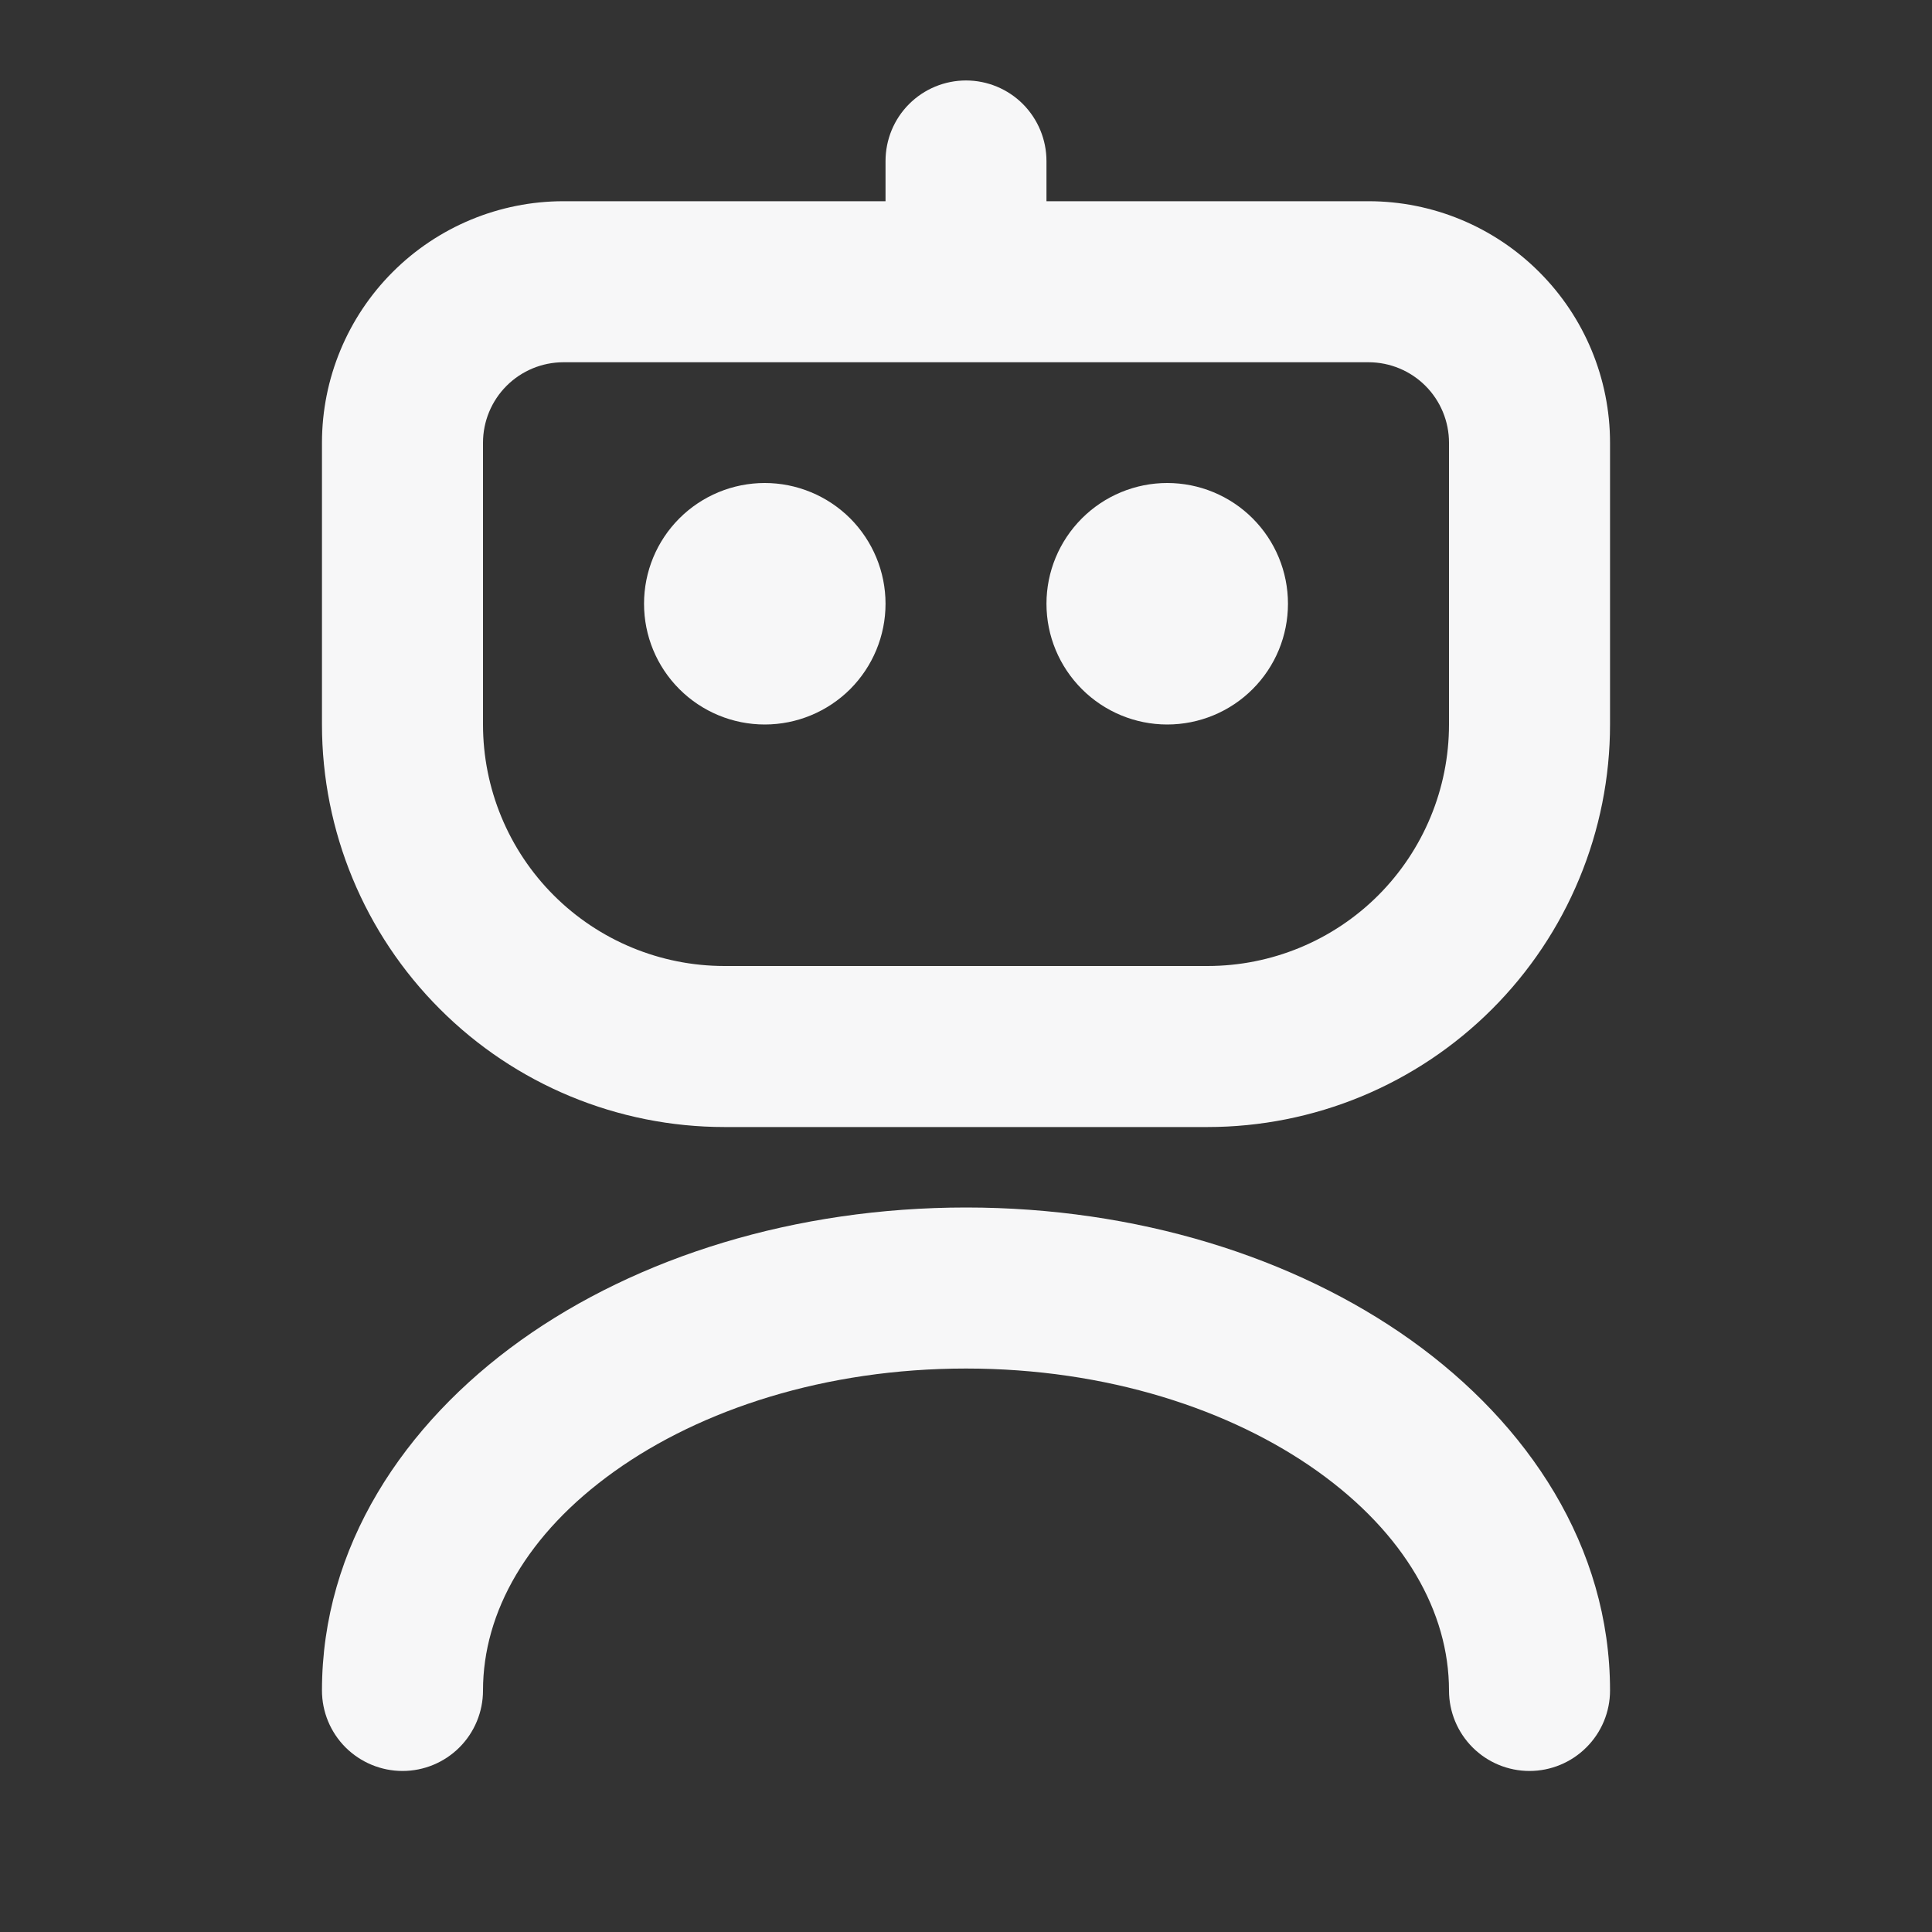 <svg width="20" height="20" viewBox="0 0 20 20" fill="none" xmlns="http://www.w3.org/2000/svg">
<rect x="0" y="0" width="20" height="20" fill="#333333" stroke="none"/>
<g id="SVG">
<path id="Vector" d="M9.167 6.25C9.167 6.582 9.035 6.899 8.801 7.134C8.566 7.368 8.248 7.5 7.917 7.5C7.585 7.5 7.267 7.368 7.033 7.134C6.798 6.899 6.667 6.582 6.667 6.25C6.667 5.918 6.798 5.601 7.033 5.366C7.267 5.132 7.585 5 7.917 5C8.248 5 8.566 5.132 8.801 5.366C9.035 5.601 9.167 5.918 9.167 6.25ZM12.083 7.5C12.415 7.5 12.733 7.368 12.967 7.134C13.202 6.899 13.333 6.582 13.333 6.25C13.333 5.918 13.202 5.601 12.967 5.366C12.733 5.132 12.415 5 12.083 5C11.752 5 11.434 5.132 11.2 5.366C10.965 5.601 10.833 5.918 10.833 6.25C10.833 6.582 10.965 6.899 11.2 7.134C11.434 7.368 11.752 7.5 12.083 7.5Z" fill="#F7F7F8"/>
<path id="Vector_2" fill-rule="evenodd" clip-rule="evenodd" d="M10 0.833C10.221 0.833 10.433 0.921 10.589 1.077C10.745 1.234 10.833 1.446 10.833 1.667V2.083H14.167C14.83 2.083 15.466 2.347 15.934 2.816C16.403 3.284 16.667 3.92 16.667 4.583V7.5C16.667 8.047 16.559 8.589 16.349 9.095C16.14 9.6 15.833 10.059 15.446 10.446C15.059 10.833 14.6 11.14 14.094 11.35C13.589 11.559 13.047 11.667 12.5 11.667H7.5C6.395 11.667 5.335 11.228 4.554 10.446C3.772 9.665 3.333 8.605 3.333 7.5V4.583C3.333 3.92 3.597 3.284 4.065 2.816C4.534 2.347 5.17 2.083 5.833 2.083H9.167V1.667C9.167 1.446 9.254 1.234 9.411 1.077C9.567 0.921 9.779 0.833 10 0.833ZM5.833 3.75H14.167C14.388 3.75 14.6 3.838 14.756 3.994C14.912 4.15 15 4.362 15 4.583V7.5C15 8.163 14.736 8.799 14.268 9.268C13.799 9.737 13.163 10 12.5 10H7.5C6.837 10 6.201 9.737 5.732 9.268C5.263 8.799 5 8.163 5 7.5V4.583C5 4.362 5.088 4.15 5.244 3.994C5.4 3.838 5.612 3.75 5.833 3.75Z" fill="#F7F7F8"/>
<path id="Vector_3" d="M5 17.5C5 16.688 5.459 15.875 6.36 15.232C7.258 14.59 8.543 14.167 10 14.167C11.457 14.167 12.742 14.59 13.641 15.232C14.541 15.875 15 16.688 15 17.5C15 17.721 15.088 17.933 15.244 18.089C15.4 18.245 15.612 18.333 15.833 18.333C16.054 18.333 16.266 18.245 16.422 18.089C16.579 17.933 16.667 17.721 16.667 17.5C16.667 16.01 15.82 14.741 14.609 13.875C13.397 13.01 11.764 12.5 10.001 12.5C8.236 12.5 6.603 13.009 5.391 13.875C4.18 14.742 3.333 16.012 3.333 17.5C3.333 17.721 3.421 17.933 3.577 18.089C3.734 18.245 3.946 18.333 4.167 18.333C4.388 18.333 4.6 18.245 4.756 18.089C4.912 17.933 5 17.721 5 17.5Z" fill="#F7F7F8"/>
</g>
</svg>
